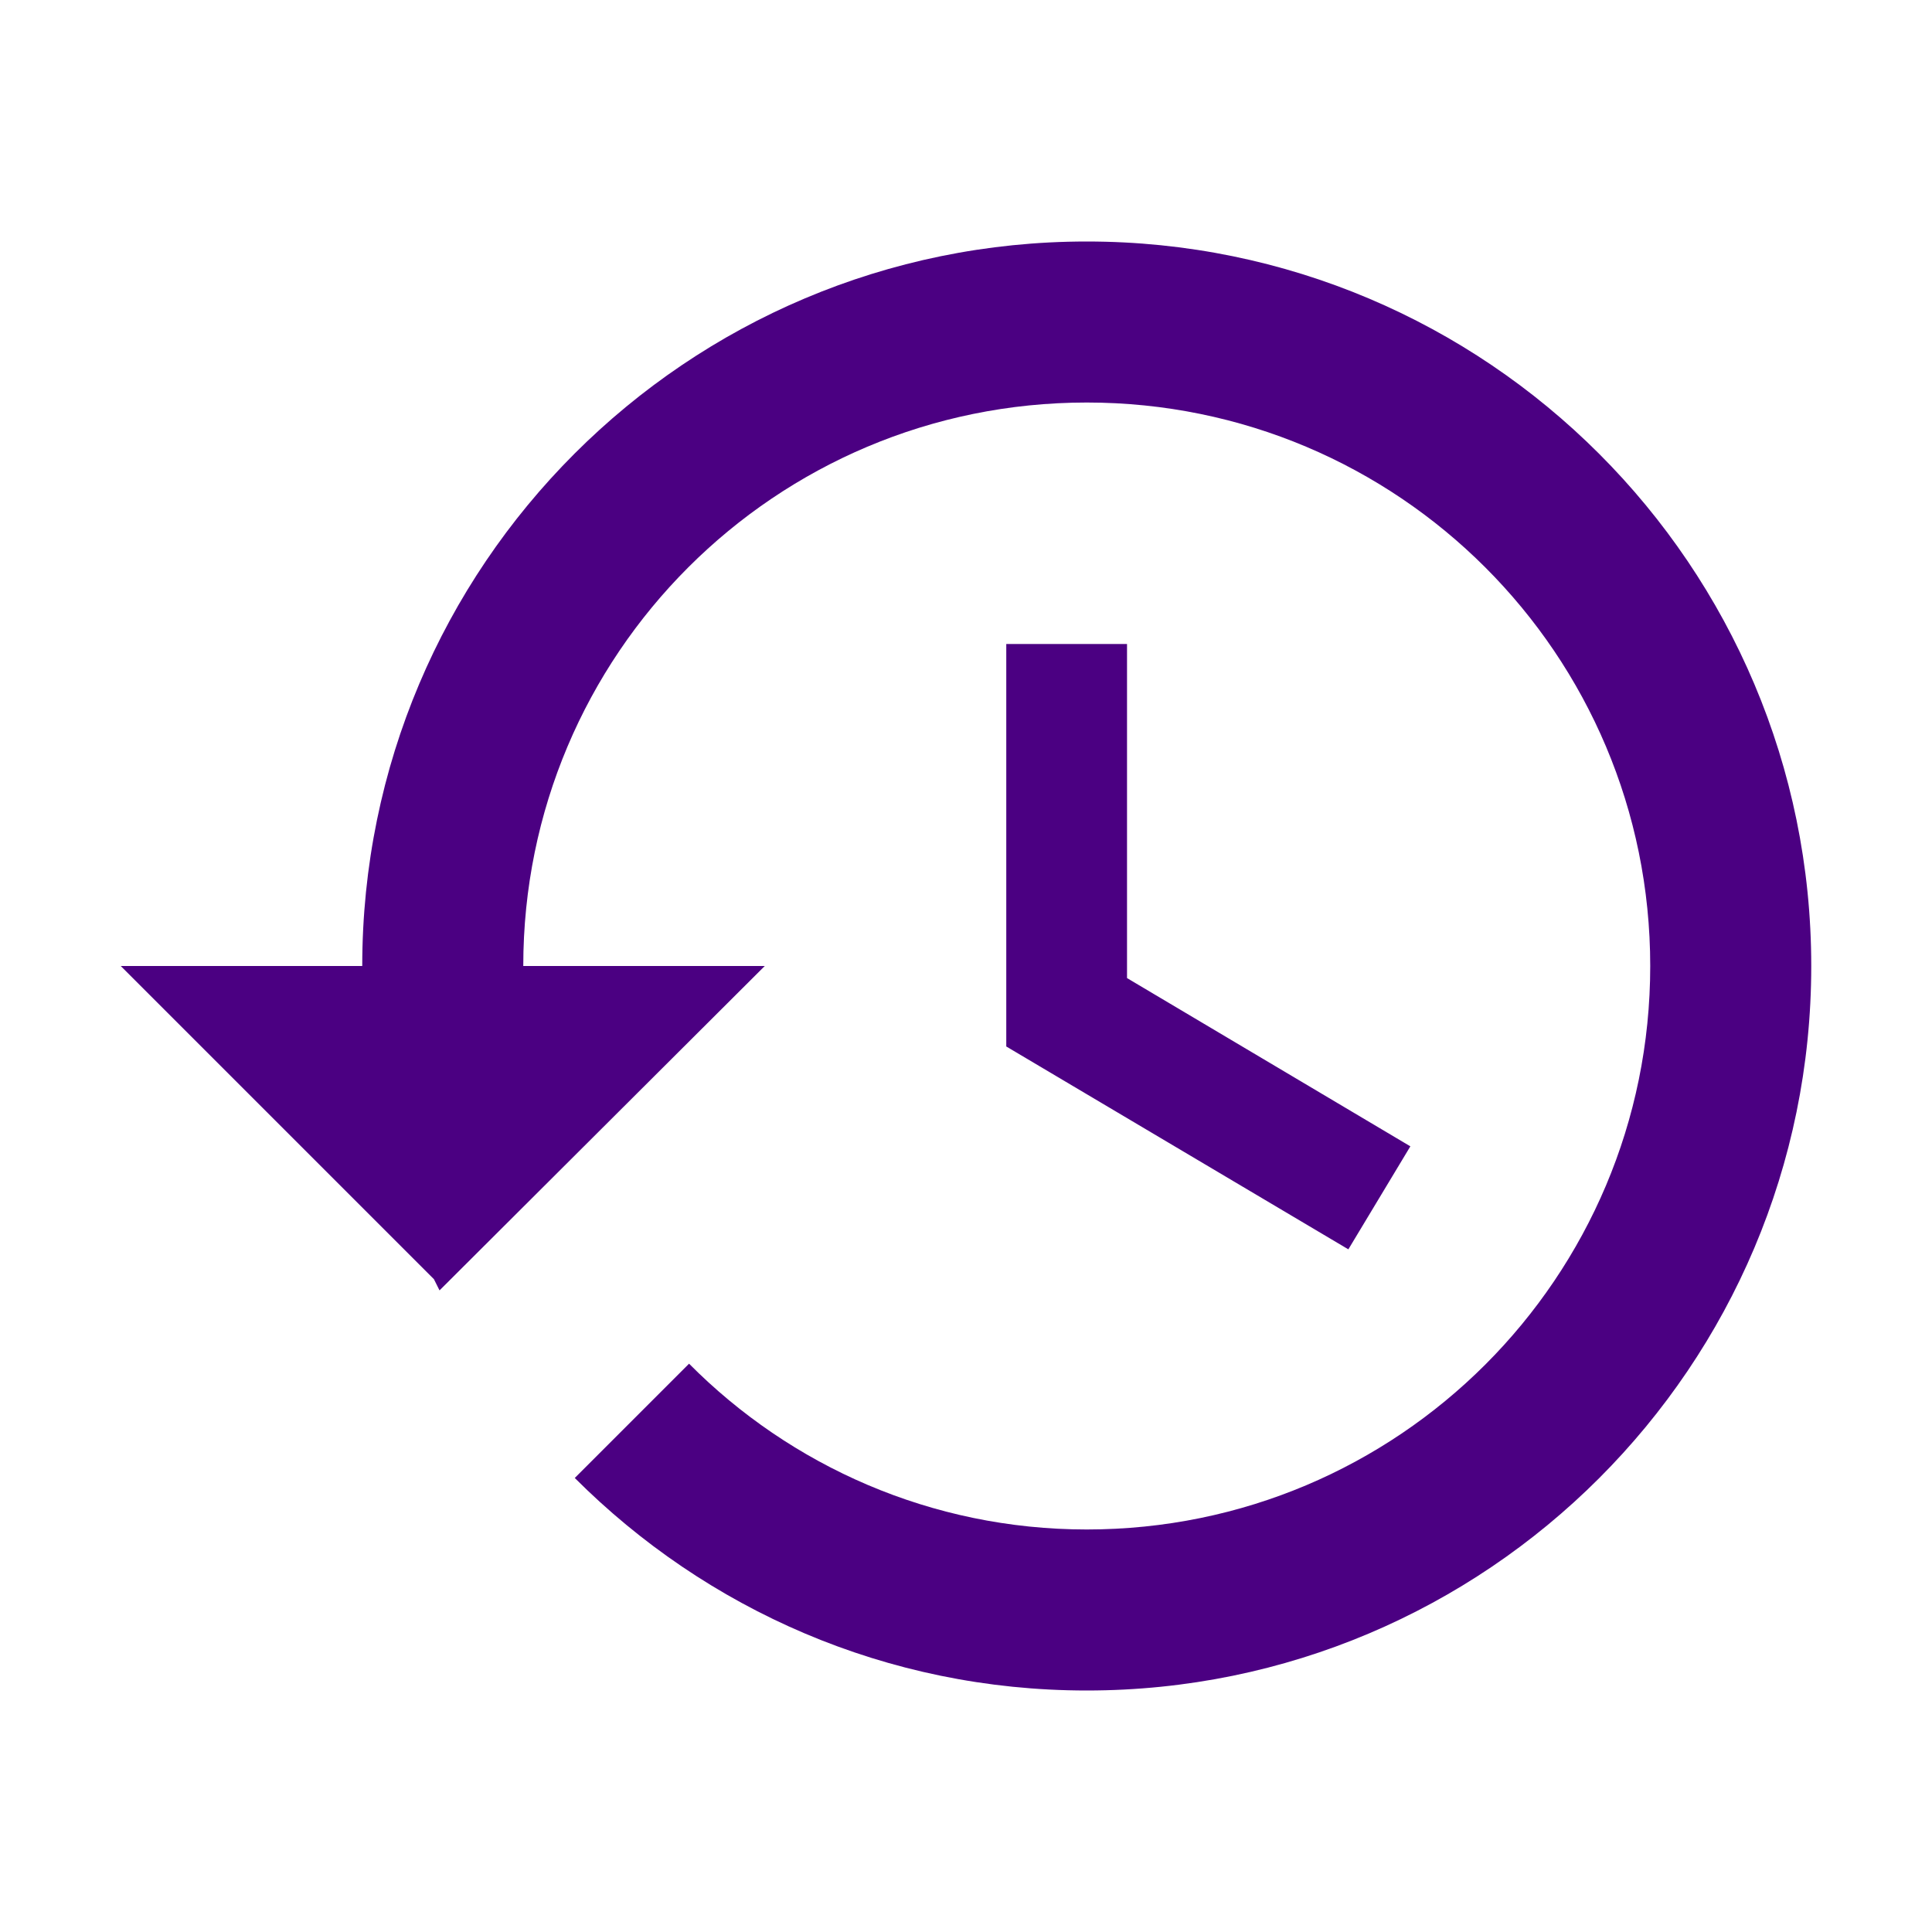 <svg width="32" height="32" viewBox="0 0 32 32" fill="none" xmlns="http://www.w3.org/2000/svg">
<path d="M18 4C11.373 4 6 9.373 6 16H2L7.187 21.187L7.28 21.373L12.667 16H8.667C8.667 10.84 12.84 6.667 18 6.667C23.16 6.667 27.333 10.84 27.333 16C27.333 21.16 23.16 25.333 18 25.333C15.427 25.333 13.093 24.28 11.413 22.587L9.52 24.48C11.693 26.653 14.68 28 18 28C24.627 28 30 22.627 30 16C30 9.373 24.627 4 18 4ZM16.667 10.667V17.333L22.333 20.693L23.36 18.987L18.667 16.2V10.667H16.667Z" fill="#4B0082"/>
</svg>
